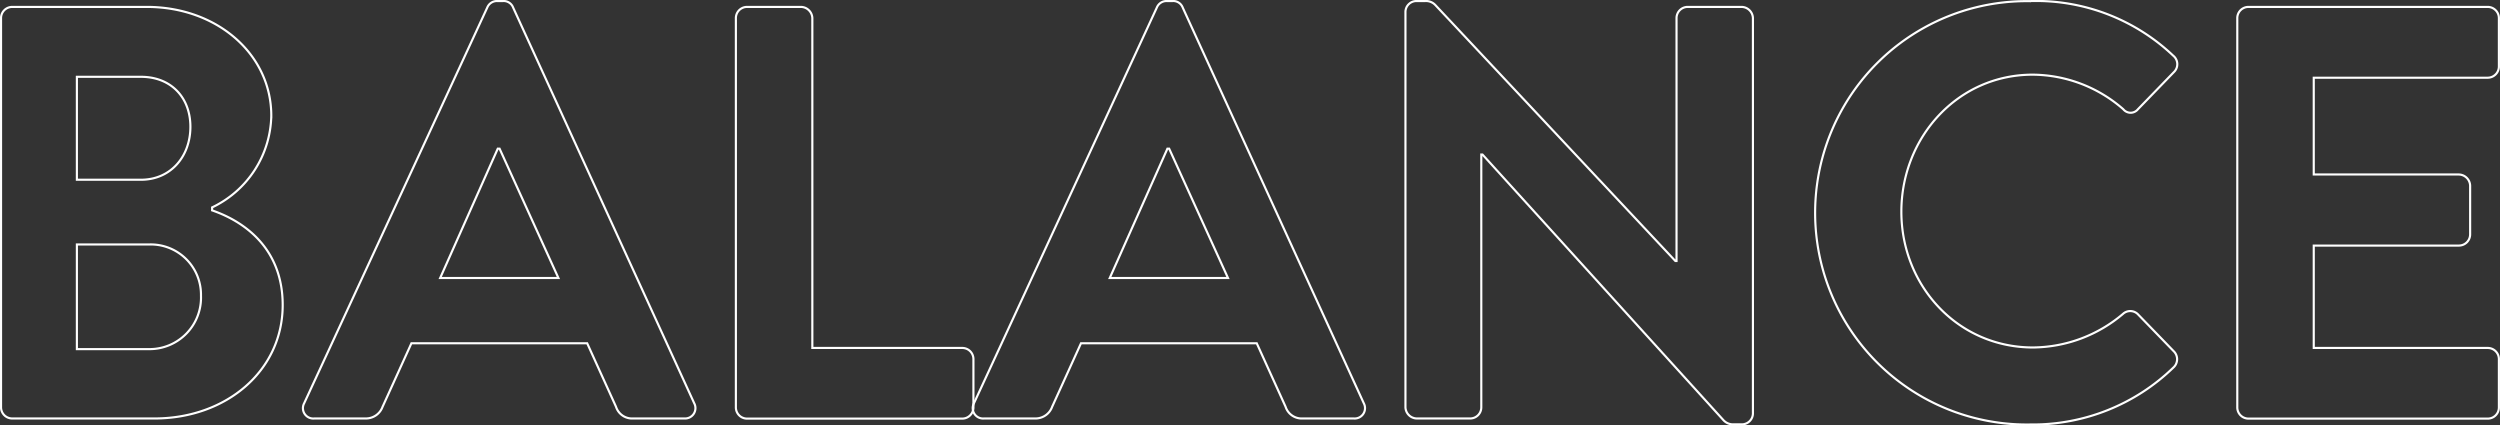 <svg xmlns="http://www.w3.org/2000/svg" viewBox="0 0 361.61 61.54"><rect x="0" y="0" width="361.61" height="61.54" fill="#333333" stroke="none"/><defs><style>.cls-1{fill:none;stroke:#fff;stroke-miterlimit:8.95;stroke-width:0.31px;}</style></defs><g id="Layer_2" data-name="Layer 2"><g id="Layer_1-2" data-name="Layer 1"><path class="cls-1" d="M30.68,30.43c4.93,1.7,10.21,5.7,10.21,13.69,0,9.52-8.17,16.41-18.54,16.41H1.77A1.62,1.62,0,0,1,.15,58.92V2.62A1.62,1.62,0,0,1,1.77,1H21.24c10.12,0,18,6.81,18,15.74A15,15,0,0,1,30.68,30ZM20.39,26c4.34,0,7.15-3.41,7.15-7.66s-2.81-7.23-7.15-7.23H11.12V26ZM21.58,50.5a7.45,7.45,0,0,0,7.49-7.74,7.27,7.27,0,0,0-7.49-7.4H11.12V50.5Z"/><path class="cls-1" d="M44,58.32,70.48,1.09A1.52,1.52,0,0,1,71.92.15h.85a1.46,1.46,0,0,1,1.45.94l26.19,57.23A1.5,1.5,0,0,1,99,60.53H91.57a2.44,2.44,0,0,1-2.47-1.7l-4.17-9.18H59.51l-4.17,9.18a2.57,2.57,0,0,1-2.47,1.7h-7.4A1.5,1.5,0,0,1,44,58.32ZM80.77,40.21,72.26,21.5H72L63.67,40.21Z"/><path class="cls-1" d="M106.44,2.62A1.62,1.62,0,0,1,108.06,1h7.82a1.68,1.68,0,0,1,1.62,1.62V50.33h21.68a1.61,1.61,0,0,1,1.62,1.61v7a1.62,1.62,0,0,1-1.62,1.61H108.06a1.62,1.62,0,0,1-1.62-1.61Z"/><path class="cls-1" d="M140.88,58.32,167.33,1.09a1.52,1.52,0,0,1,1.44-.94h.85a1.46,1.46,0,0,1,1.45.94l26.19,57.23a1.5,1.5,0,0,1-1.45,2.21h-7.39a2.45,2.45,0,0,1-2.47-1.7l-4.17-9.18H156.36l-4.17,9.18a2.56,2.56,0,0,1-2.47,1.7h-7.39A1.5,1.5,0,0,1,140.88,58.32Zm36.74-18.11L169.11,21.5h-.25l-8.34,18.71Z"/><path class="cls-1" d="M203.29,1.68A1.6,1.6,0,0,1,204.91.15h1.27a1.85,1.85,0,0,1,1.45.6l34.7,37h.17V2.62A1.62,1.62,0,0,1,244.11,1h7.82a1.67,1.67,0,0,1,1.62,1.62V59.85a1.6,1.6,0,0,1-1.62,1.53h-1.19a1.87,1.87,0,0,1-1.44-.59L214.43,22.35h-.17V58.92a1.61,1.61,0,0,1-1.61,1.61h-7.74a1.68,1.68,0,0,1-1.62-1.61Z"/><path class="cls-1" d="M293.77.15a28.83,28.83,0,0,1,20.58,7.91,1.58,1.58,0,0,1,.08,2.38l-5.19,5.36a1.36,1.36,0,0,1-2.12,0,20.11,20.11,0,0,0-13.1-5c-10.88,0-19,9.1-19,19.82s8.16,19.64,19.05,19.64a20.36,20.36,0,0,0,13-4.85,1.56,1.56,0,0,1,2.12,0l5.28,5.45a1.61,1.61,0,0,1-.09,2.29,29.18,29.18,0,0,1-20.66,8.25,30.62,30.62,0,1,1,0-61.23Z"/><path class="cls-1" d="M323.61,2.62A1.62,1.62,0,0,1,325.23,1h34.61a1.62,1.62,0,0,1,1.61,1.62v7a1.62,1.62,0,0,1-1.61,1.62H334.67v14h21a1.67,1.67,0,0,1,1.62,1.61v7.06a1.62,1.62,0,0,1-1.62,1.61h-21V50.33h25.17a1.61,1.61,0,0,1,1.61,1.61v7a1.61,1.61,0,0,1-1.61,1.61H325.23a1.62,1.62,0,0,1-1.62-1.61Z"/></g></g></svg>